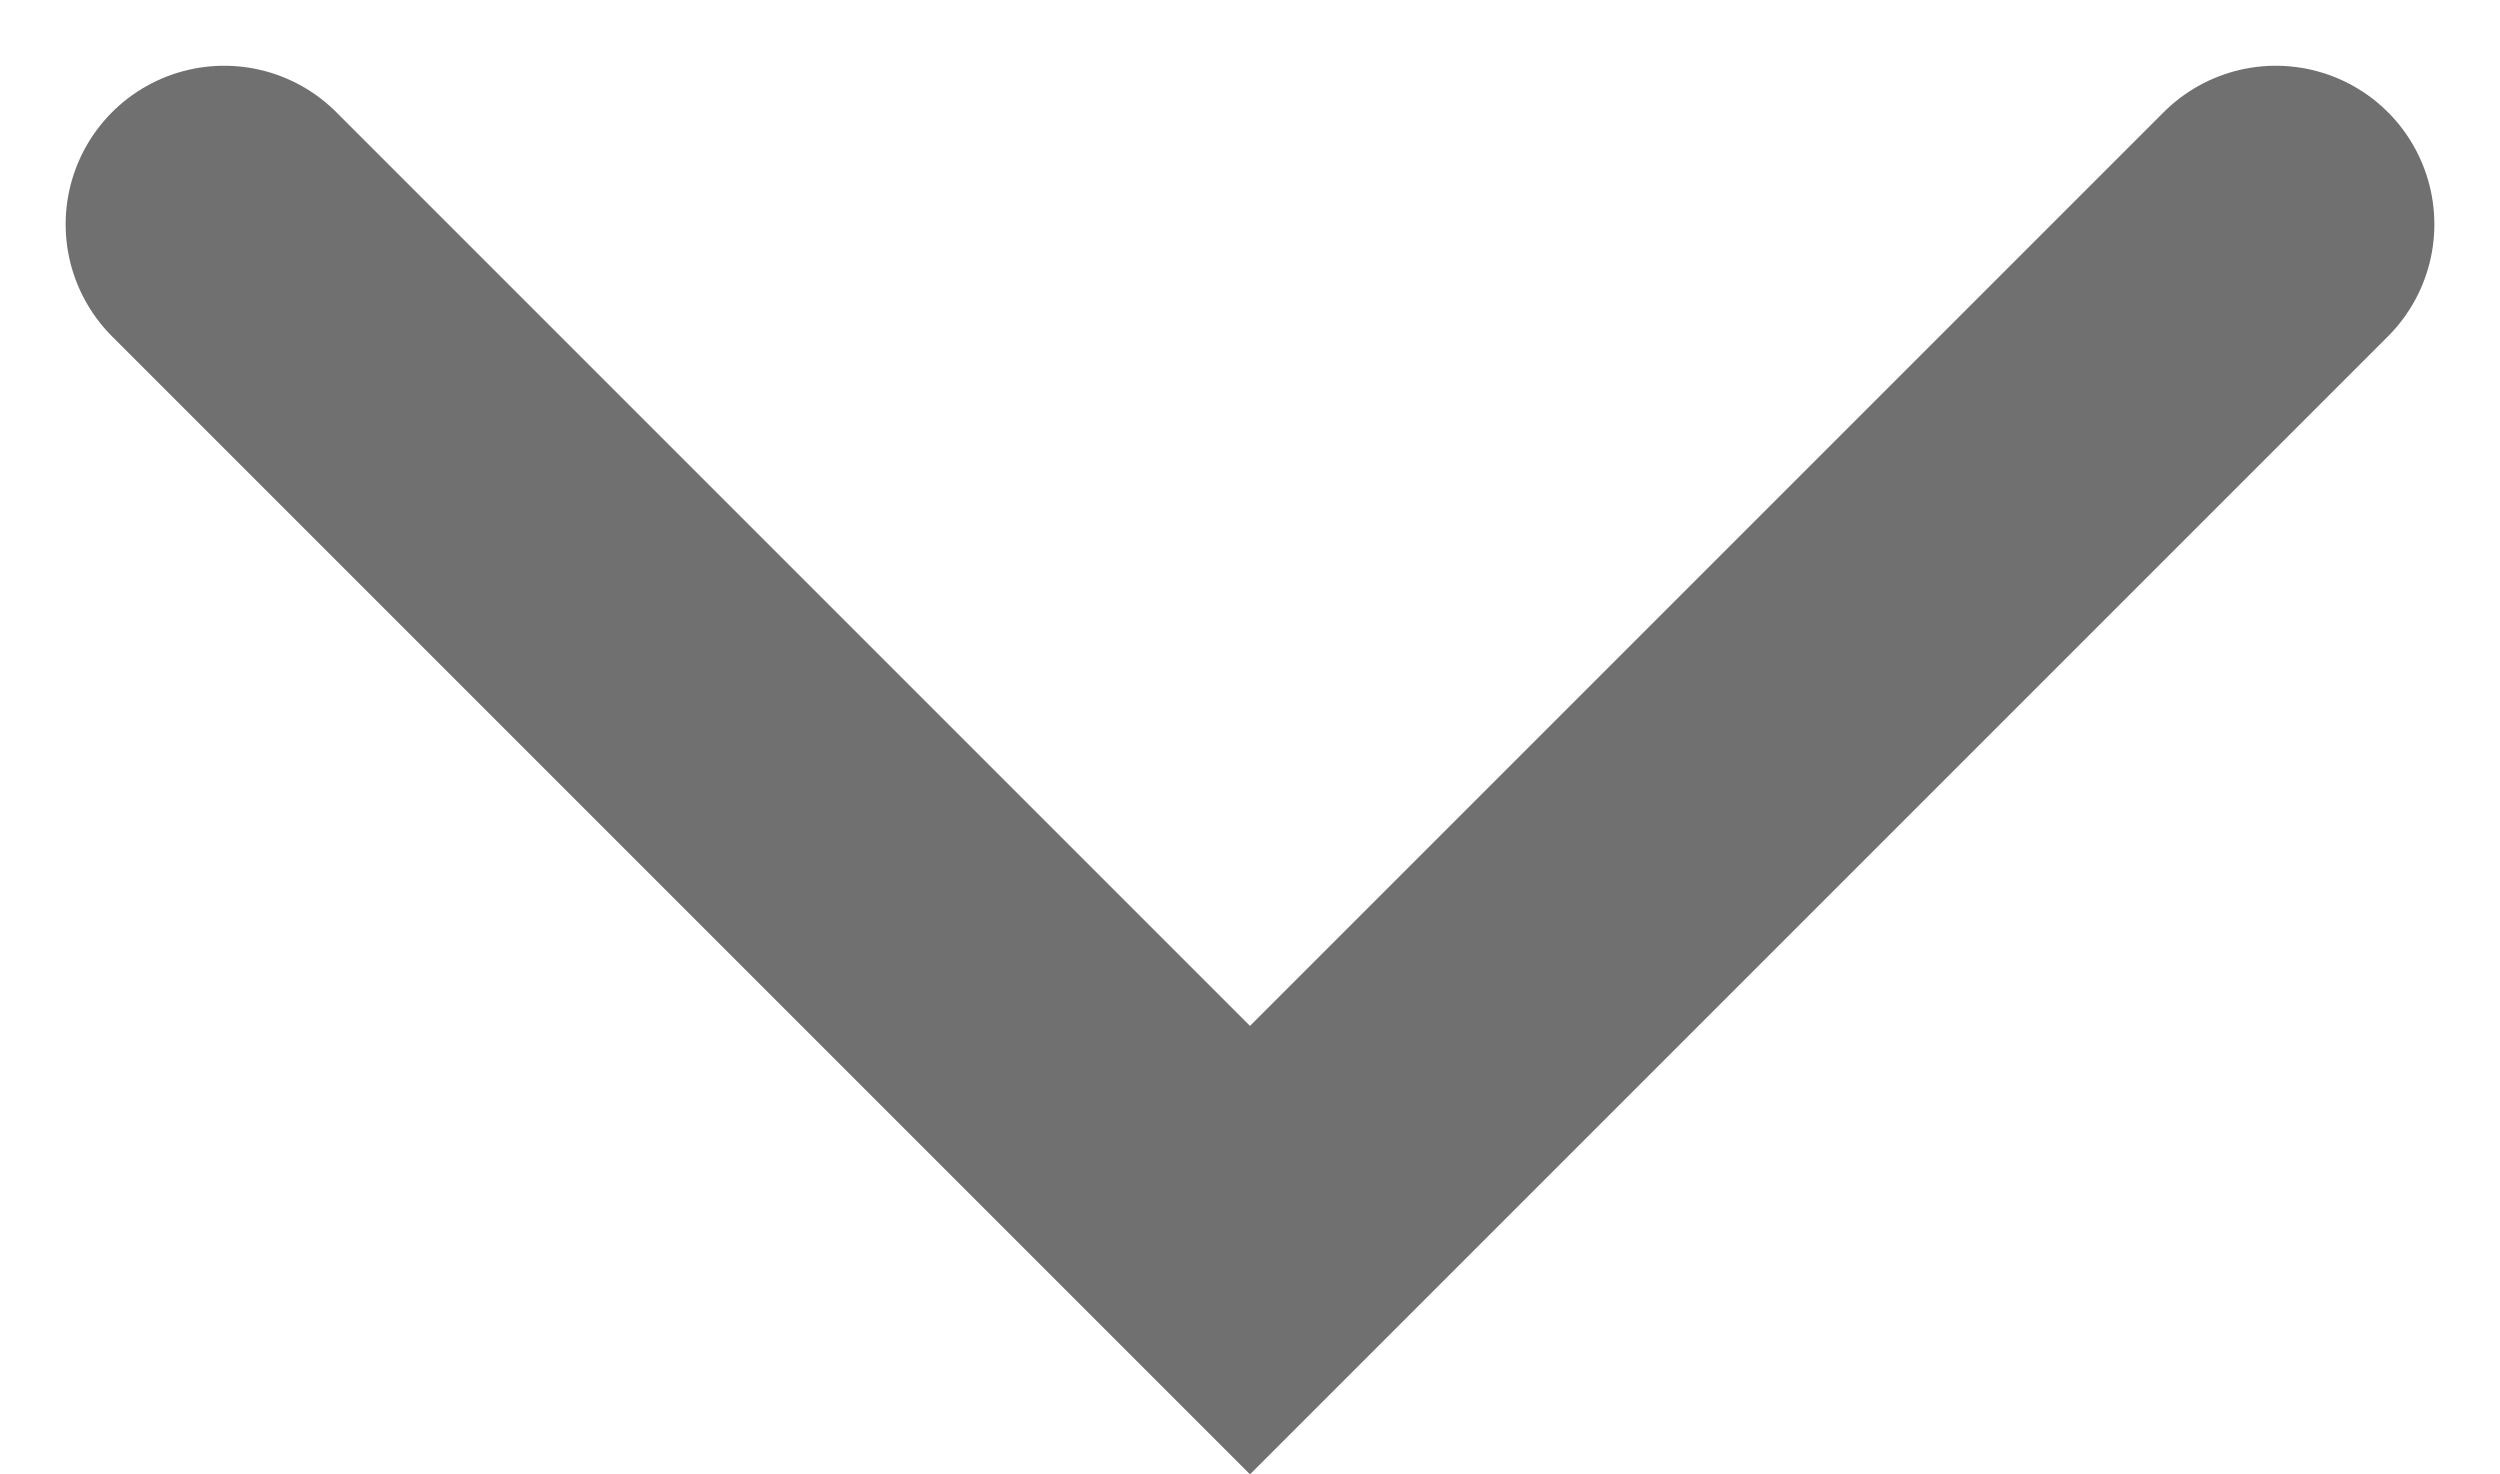 <svg xmlns="http://www.w3.org/2000/svg" width="23.652" height="13.948" viewBox="0 0 23.652 13.948">
  <g id="dropdown-arrow" transform="translate(2.121 2.122)">
    <path id="Path_4003" data-name="Path 4003" d="M18263.023,1175.59l9.705,9.705,9.705-9.705" transform="translate(-18263.023 -1175.59)" fill="none" stroke="#707070" stroke-linecap="round" stroke-width="3"/>
  </g>
</svg>
